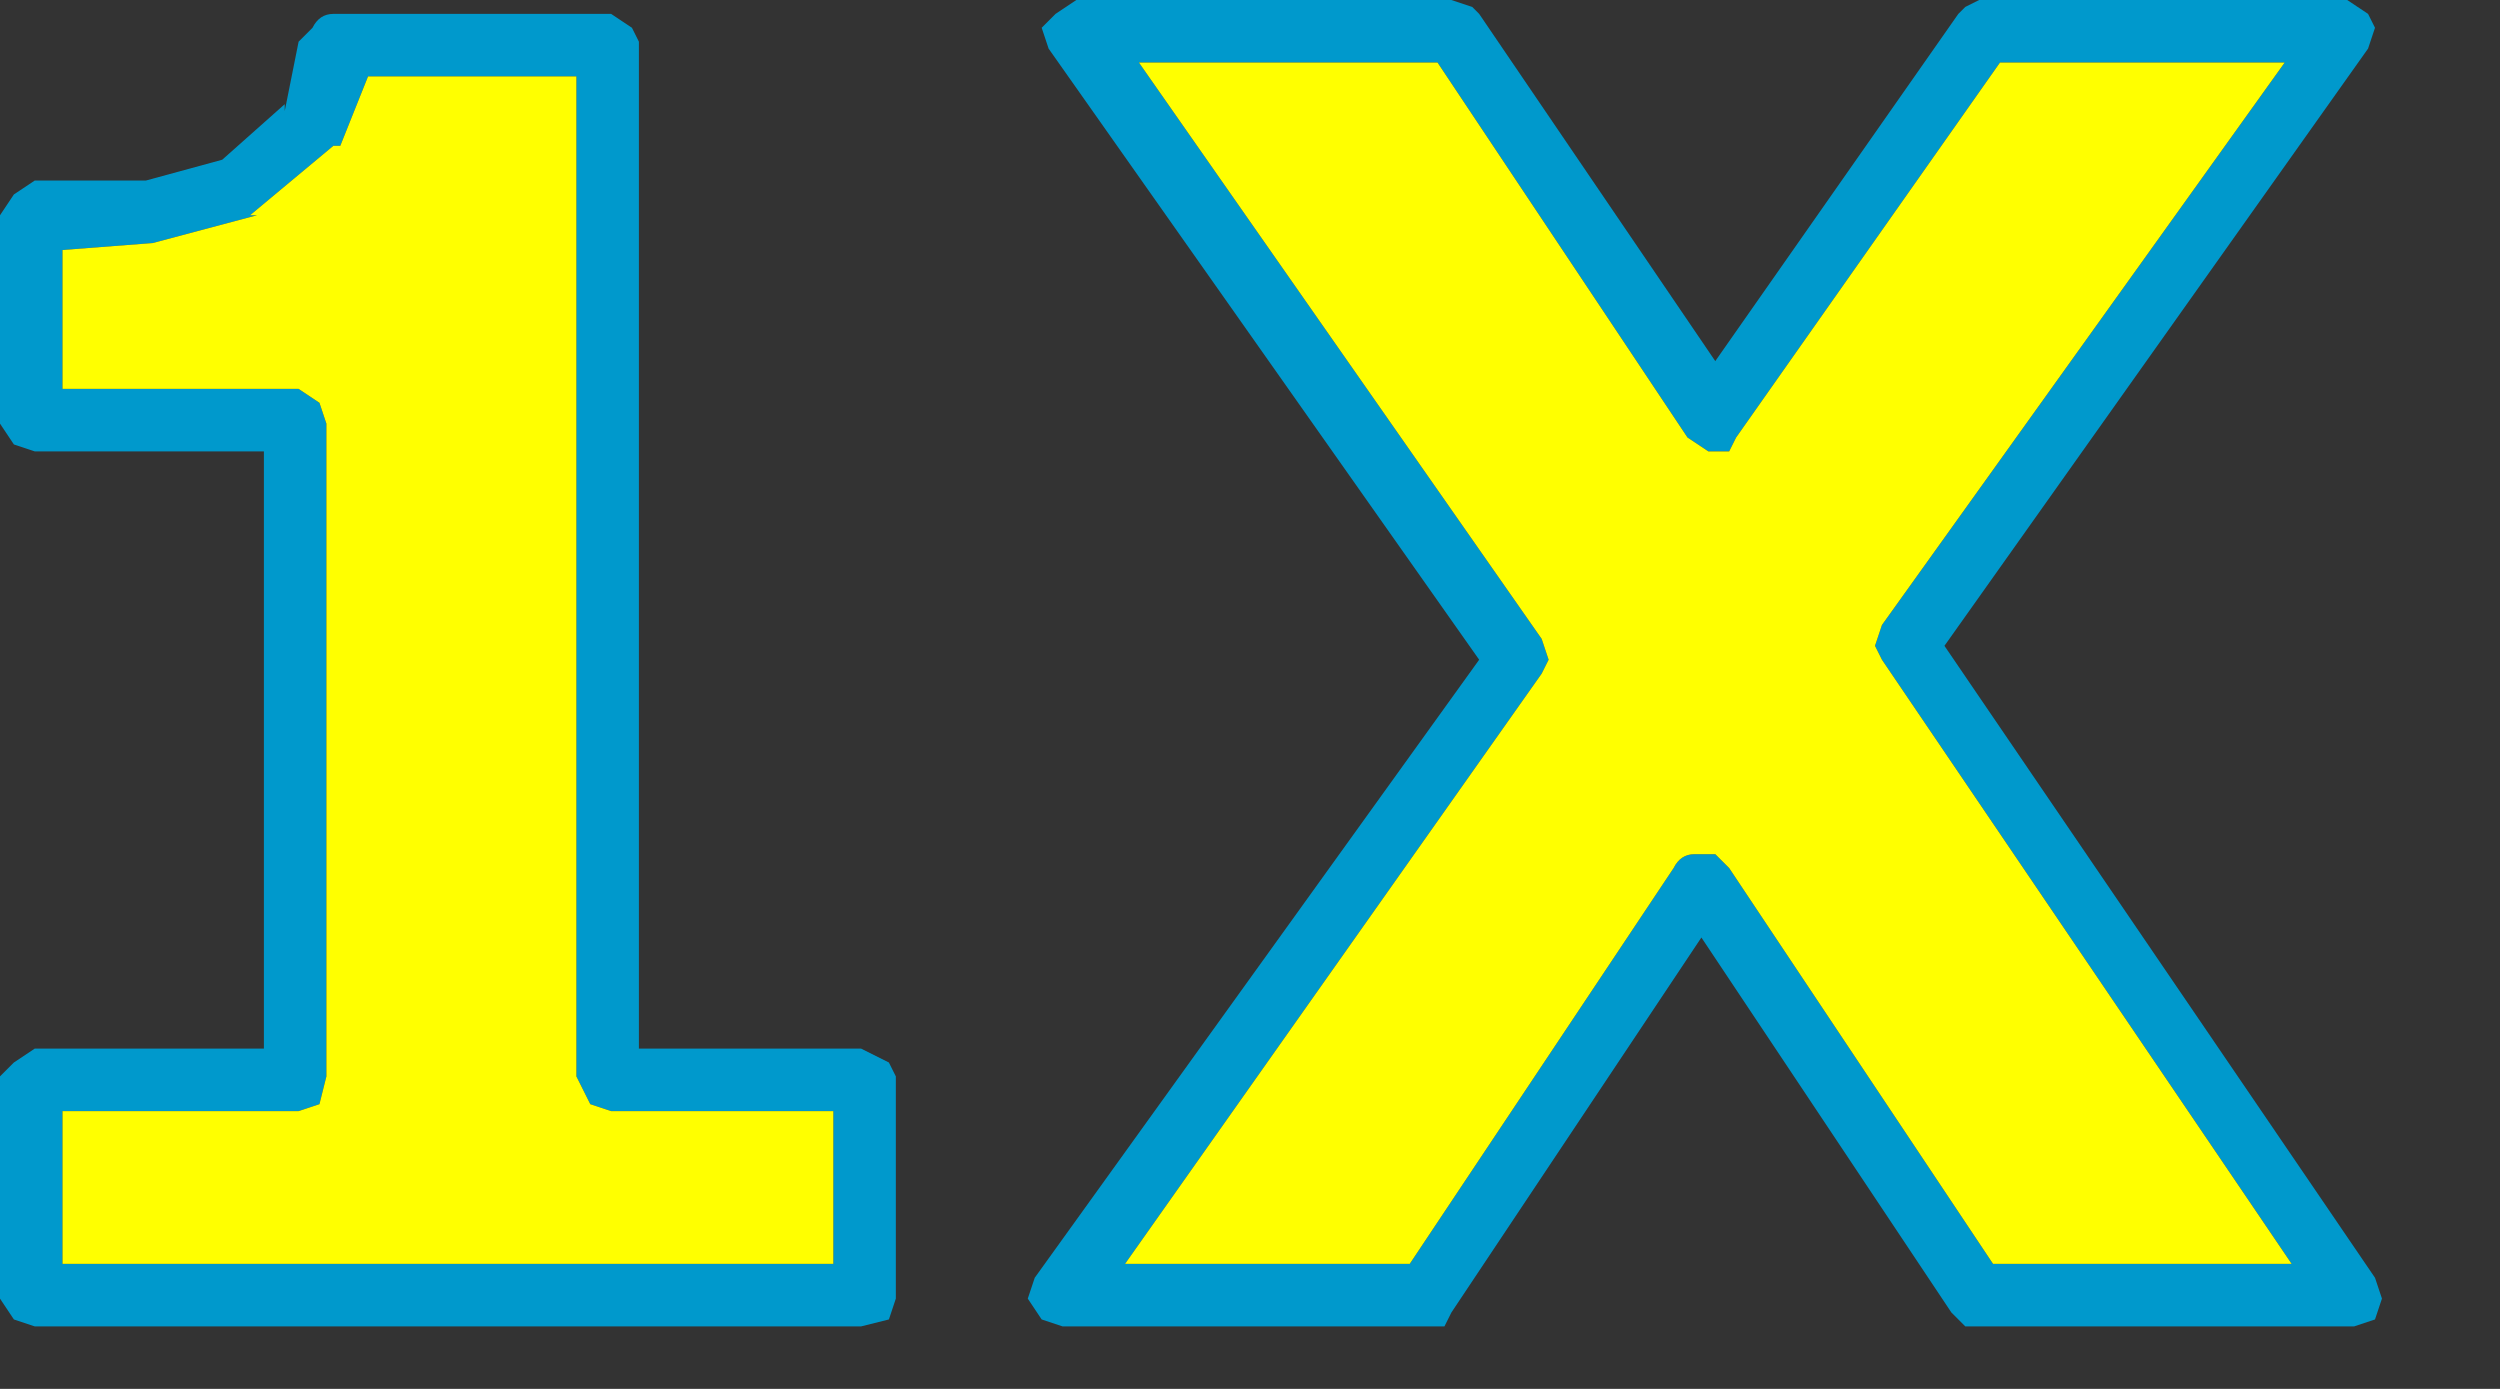 <?xml version="1.0" encoding="utf-8"?>
<svg version="1.1" id="Layer_1"
xmlns="http://www.w3.org/2000/svg"
xmlns:xlink="http://www.w3.org/1999/xlink"
xmlns:author="http://www.sothink.com"
width="18px" height="10px"
xml:space="preserve">
<rect width="100%" height="100%" fill="#333333" stroke="none"/>
<g id="906" transform="matrix(1, 0, 0, 1, 0, 0)">
<path style="fill:#0099CC;fill-opacity:1" d="M17.05,0.1L17.1 0.2L17.05 0.35L14 4.65L17.1 9.2L17.15 9.35L17.1 9.5L16.95 9.55L14.15 9.55L14.05 9.45L12.25 6.75L10.45 9.45L10.4 9.55L10.25 9.55L7.65 9.55L7.5 9.5L7.4 9.35L7.45 9.2L10.65 4.75L7.55 0.35L7.5 0.2L7.6 0.1L7.75 0L10.45 0L10.6 0.05L10.65 0.1L12.35 2.6L14.1 0.1L14.15 0.05L14.25 0L16.9 0L17.05 0.1M12.3,3.25L12.15 3.15L10.35 0.45L8.2 0.45L11.1 4.6L11.15 4.75L11.1 4.85L8.1 9.1L10.15 9.1L12.05 6.25Q12.1 6.15 12.2 6.15L12.35 6.15L12.45 6.25L14.35 9.1L16.5 9.1L13.55 4.75L13.5 4.65L13.55 4.5L16.45 0.45L14.4 0.45L12.5 3.15L12.45 3.25L12.3 3.25M0.45,2.8L2.15 2.8L2.3 2.9L2.35 3.05L2.35 7.75L2.3 7.95L2.15 8L0.45 8L0.45 9.1L6 9.1L6 8L4.4 8L4.25 7.95L4.15 7.75L4.15 0.55L2.65 0.55L2.45 1.05L2.4 1.05L1.8 1.55L1.85 1.55L1.1 1.75L0.45 1.8L0.45 2.8M0.1,1.4L0.25 1.3L1.05 1.3L1.6 1.15L2.05 0.75L2.05 0.8L2.15 0.3L2.25 0.2Q2.3 0.1 2.4 0.1L4.4 0.1L4.55 0.2L4.6 0.3L4.6 7.55L6.2 7.55L6.4 7.65L6.45 7.75L6.45 9.35L6.4 9.5L6.2 9.55L0.25 9.55L0.1 9.5L0 9.35L0 7.75L0.1 7.65L0.25 7.55L1.9 7.55L1.9 3.25L0.25 3.25L0.1 3.2L0 3.05L0 1.55L0.1 1.4" />
<path style="fill:#FFFF00;fill-opacity:1" d="M12.45,3.25L12.5 3.15L14.4 0.45L16.45 0.45L13.55 4.5L13.5 4.65L13.55 4.75L16.5 9.1L14.35 9.1L12.45 6.25L12.35 6.15L12.2 6.15Q12.1 6.15 12.05 6.25L10.15 9.1L8.1 9.1L11.1 4.85L11.15 4.75L11.1 4.6L8.2 0.45L10.35 0.45L12.15 3.15L12.3 3.25L12.45 3.25M0.45,1.8L1.1 1.75L1.85 1.55L1.8 1.55L2.4 1.05L2.45 1.05L2.65 0.55L4.15 0.55L4.15 7.75L4.25 7.95L4.4 8L6 8L6 9.1L0.45 9.1L0.45 8L2.15 8L2.3 7.95L2.35 7.75L2.35 3.05L2.3 2.9L2.15 2.8L0.45 2.8L0.45 1.8" />
</g>
</svg>
